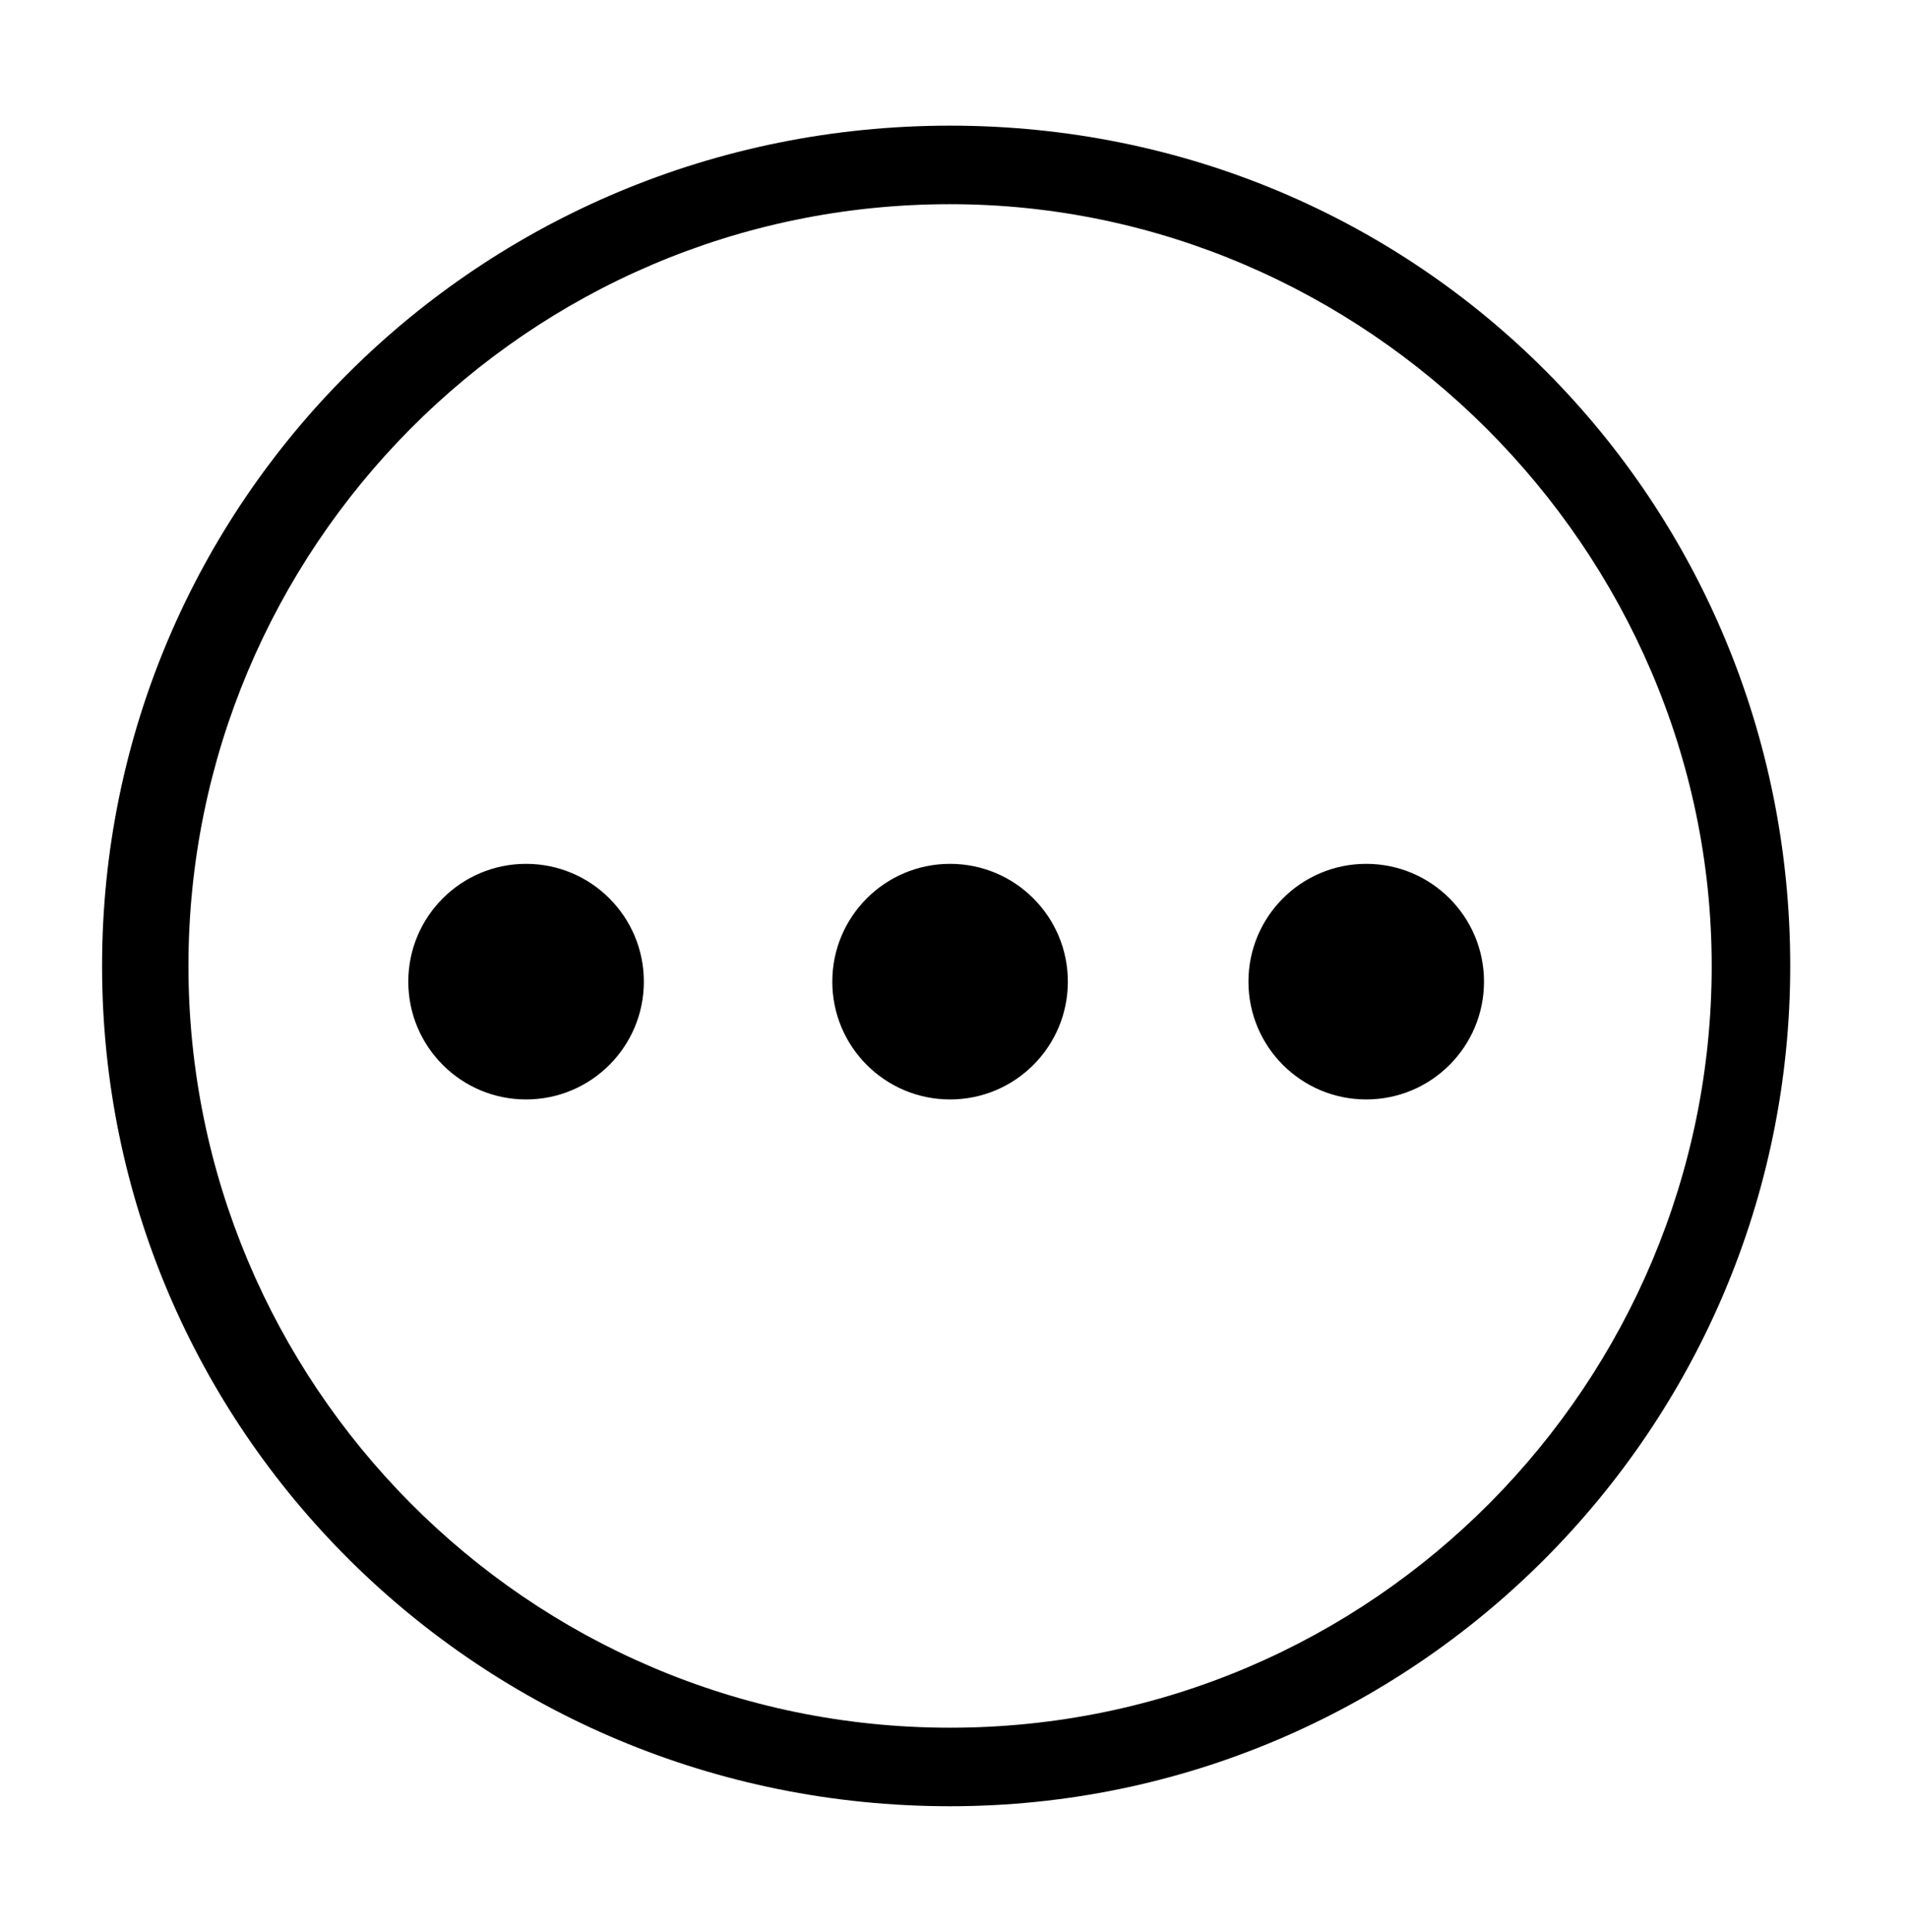 <svg viewBox="0 0 24.3 24.6"><path d="M12.1 23c-6 0-10.8-4.8-10.8-10.7S6.1 1.6 12.1 1.6s10.7 4.8 10.7 10.7S18 23 12.1 23zm0-20.4c-5.4 0-9.7 4.4-9.7 9.7S6.7 22 12.1 22s9.7-4.4 9.7-9.7-4.4-9.7-9.7-9.7z"/><circle cx="6.7" cy="12.5" r="1.5"/><circle cx="12.1" cy="12.5" r="1.5"/><circle cx="17.4" cy="12.5" r="1.5"/></svg>